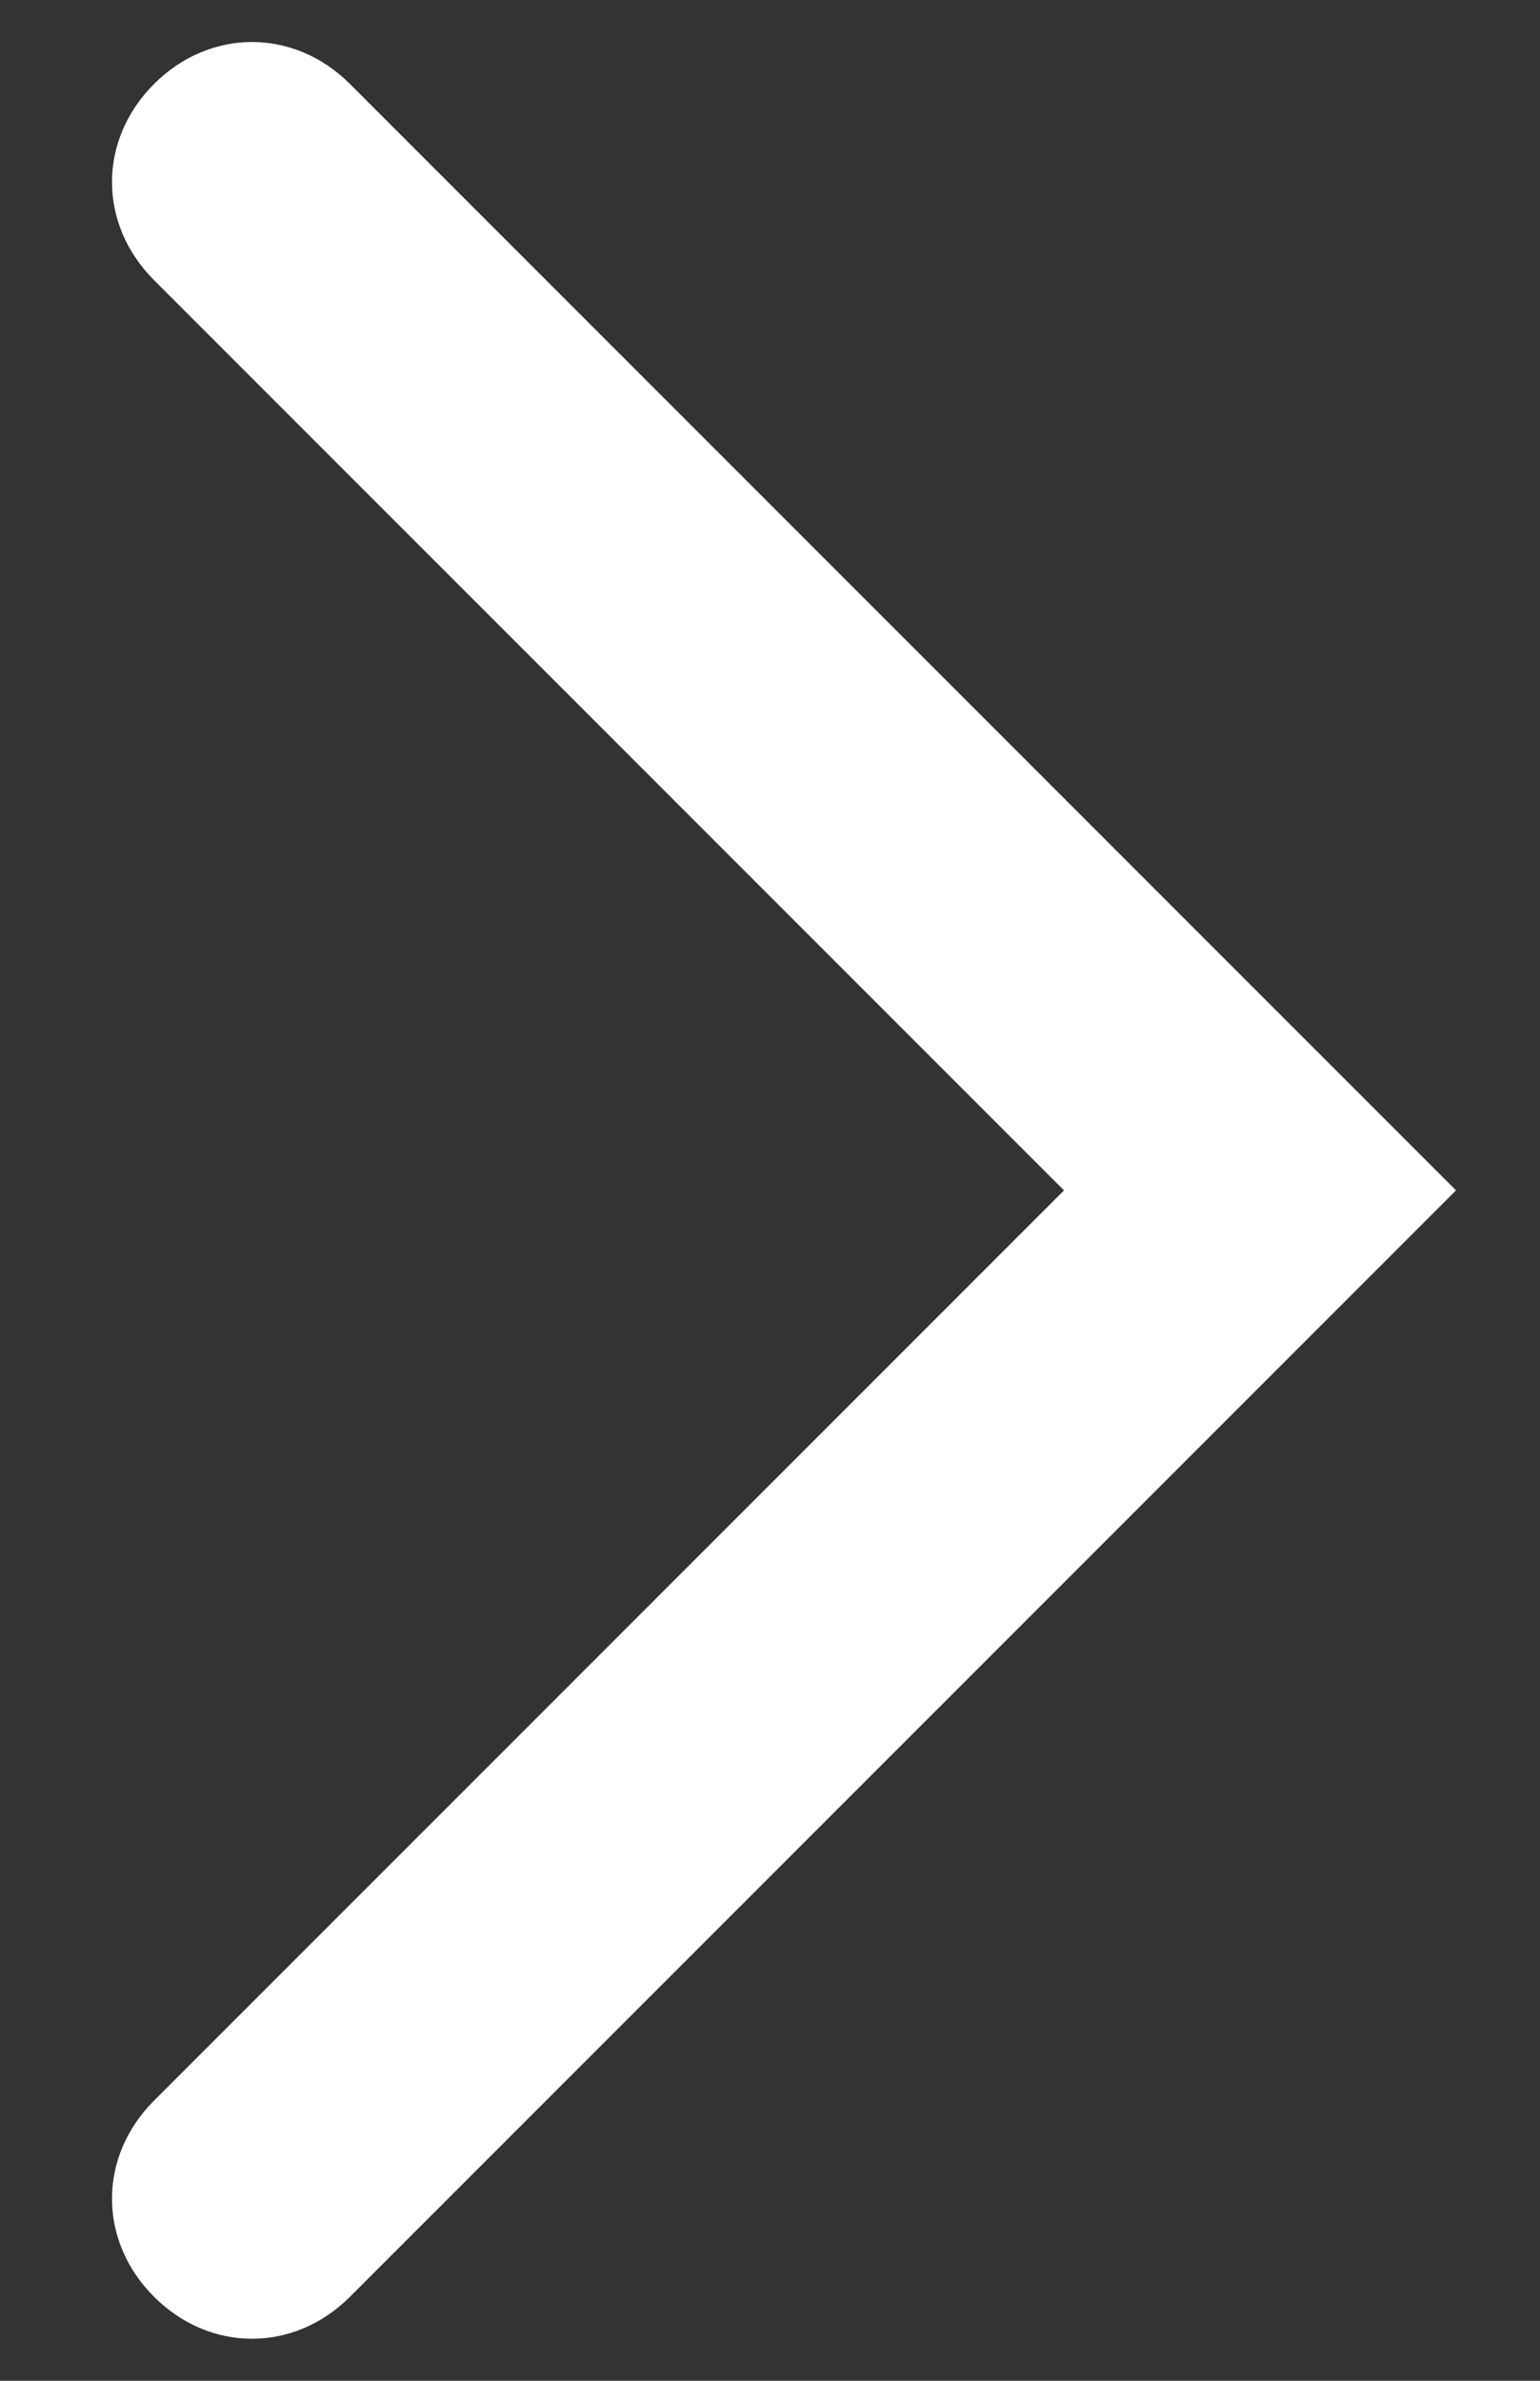 <?xml version="1.0" encoding="utf-8"?>
<!-- Generator: Adobe Illustrator 21.1.0, SVG Export Plug-In . SVG Version: 6.00 Build 0)  -->
<svg version="1.1" id="Слой_1" xmlns="http://www.w3.org/2000/svg" xmlns:xlink="http://www.w3.org/1999/xlink" x="0px" y="0px"
	 viewBox="0 0 11 17" style="enable-background:new 0 0 11 17;" xml:space="preserve">
<rect x="0" y="0" width="11" height="17" fill="#333333" stroke="none"/>
<style type="text/css">
	.st0{fill:#FFFFFF;}
	.st1{fill:none;}
</style>
<path class="st0" d="M10.4,8.5l-0.2,0.2l-1,1l-2.1,2.1l-4.6,4.6c-0.4,0.4-1,0.4-1.4,0c-0.4-0.4-0.4-1,0-1.4l6.5-6.5L1.1,2
	c-0.4-0.4-0.4-1,0-1.4s1-0.4,1.4,0l5.3,5.3l2.5,2.5L10.4,8.5z"/>
<line class="st1" x1="9.2" y1="9.7" x2="7.1" y2="11.8"/>
</svg>
